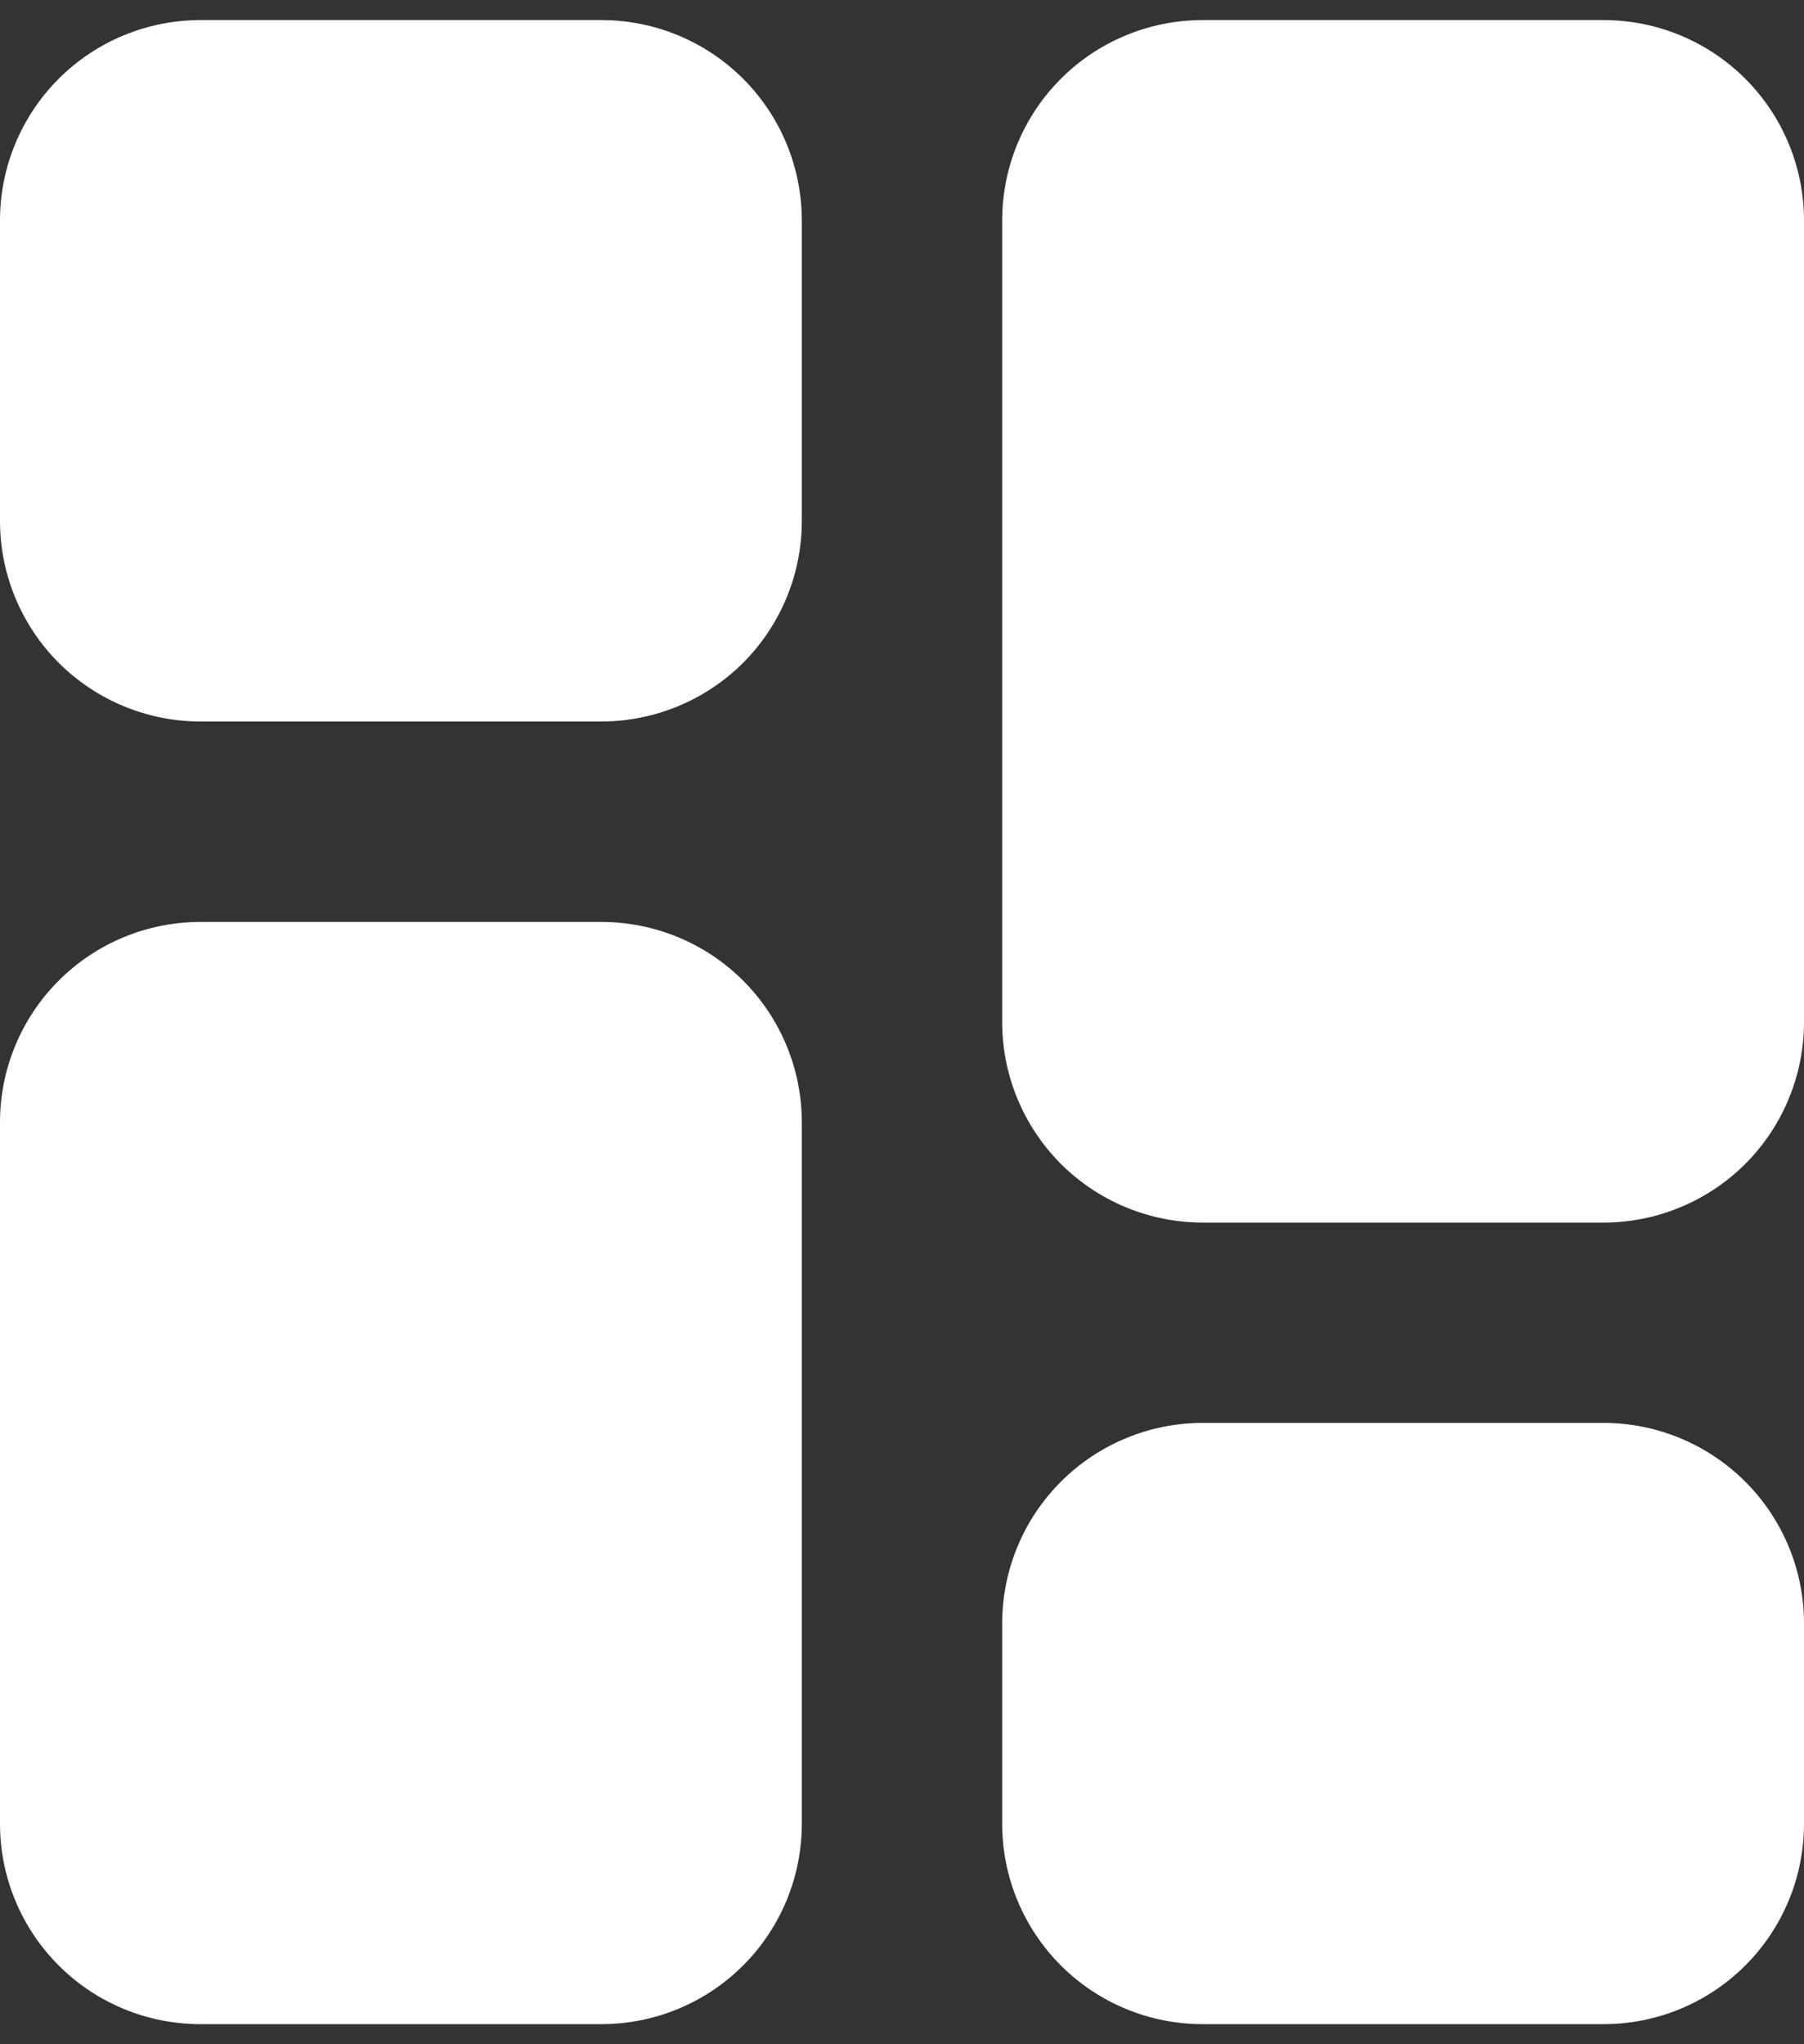 <svg width="15" height="17" viewBox="0 0 15 17" fill="none" xmlns="http://www.w3.org/2000/svg">
<rect x="0" y="0" width="15" height="17" fill="#333333" stroke="none"/>
<path fill-rule="evenodd" clip-rule="evenodd" d="M1.667 6C1.225 6 0.801 5.824 0.488 5.512C0.176 5.199 0 4.775 0 4.333V1.833C0 1.391 0.176 0.967 0.488 0.655C0.801 0.342 1.225 0.167 1.667 0.167H5C5.442 0.167 5.866 0.342 6.179 0.655C6.491 0.967 6.667 1.391 6.667 1.833V4.333C6.667 4.775 6.491 5.199 6.179 5.512C5.866 5.824 5.442 6 5 6H1.667ZM1.667 16.833C1.225 16.833 0.801 16.658 0.488 16.345C0.176 16.033 0 15.609 0 15.167V9.333C0 8.891 0.176 8.467 0.488 8.155C0.801 7.842 1.225 7.667 1.667 7.667H5C5.442 7.667 5.866 7.842 6.179 8.155C6.491 8.467 6.667 8.891 6.667 9.333V15.167C6.667 15.609 6.491 16.033 6.179 16.345C5.866 16.658 5.442 16.833 5 16.833H1.667ZM10 16.833C9.558 16.833 9.134 16.658 8.821 16.345C8.509 16.033 8.333 15.609 8.333 15.167V13.5C8.333 13.058 8.509 12.634 8.821 12.322C9.134 12.009 9.558 11.833 10 11.833H13.333C13.775 11.833 14.199 12.009 14.512 12.322C14.824 12.634 15 13.058 15 13.5V15.167C15 15.609 14.824 16.033 14.512 16.345C14.199 16.658 13.775 16.833 13.333 16.833H10ZM10 10.167C9.558 10.167 9.134 9.991 8.821 9.679C8.509 9.366 8.333 8.942 8.333 8.5V1.833C8.333 1.391 8.509 0.967 8.821 0.655C9.134 0.342 9.558 0.167 10 0.167H13.333C13.775 0.167 14.199 0.342 14.512 0.655C14.824 0.967 15 1.391 15 1.833V8.5C15 8.942 14.824 9.366 14.512 9.679C14.199 9.991 13.775 10.167 13.333 10.167H10Z" fill="white"/>
</svg>

